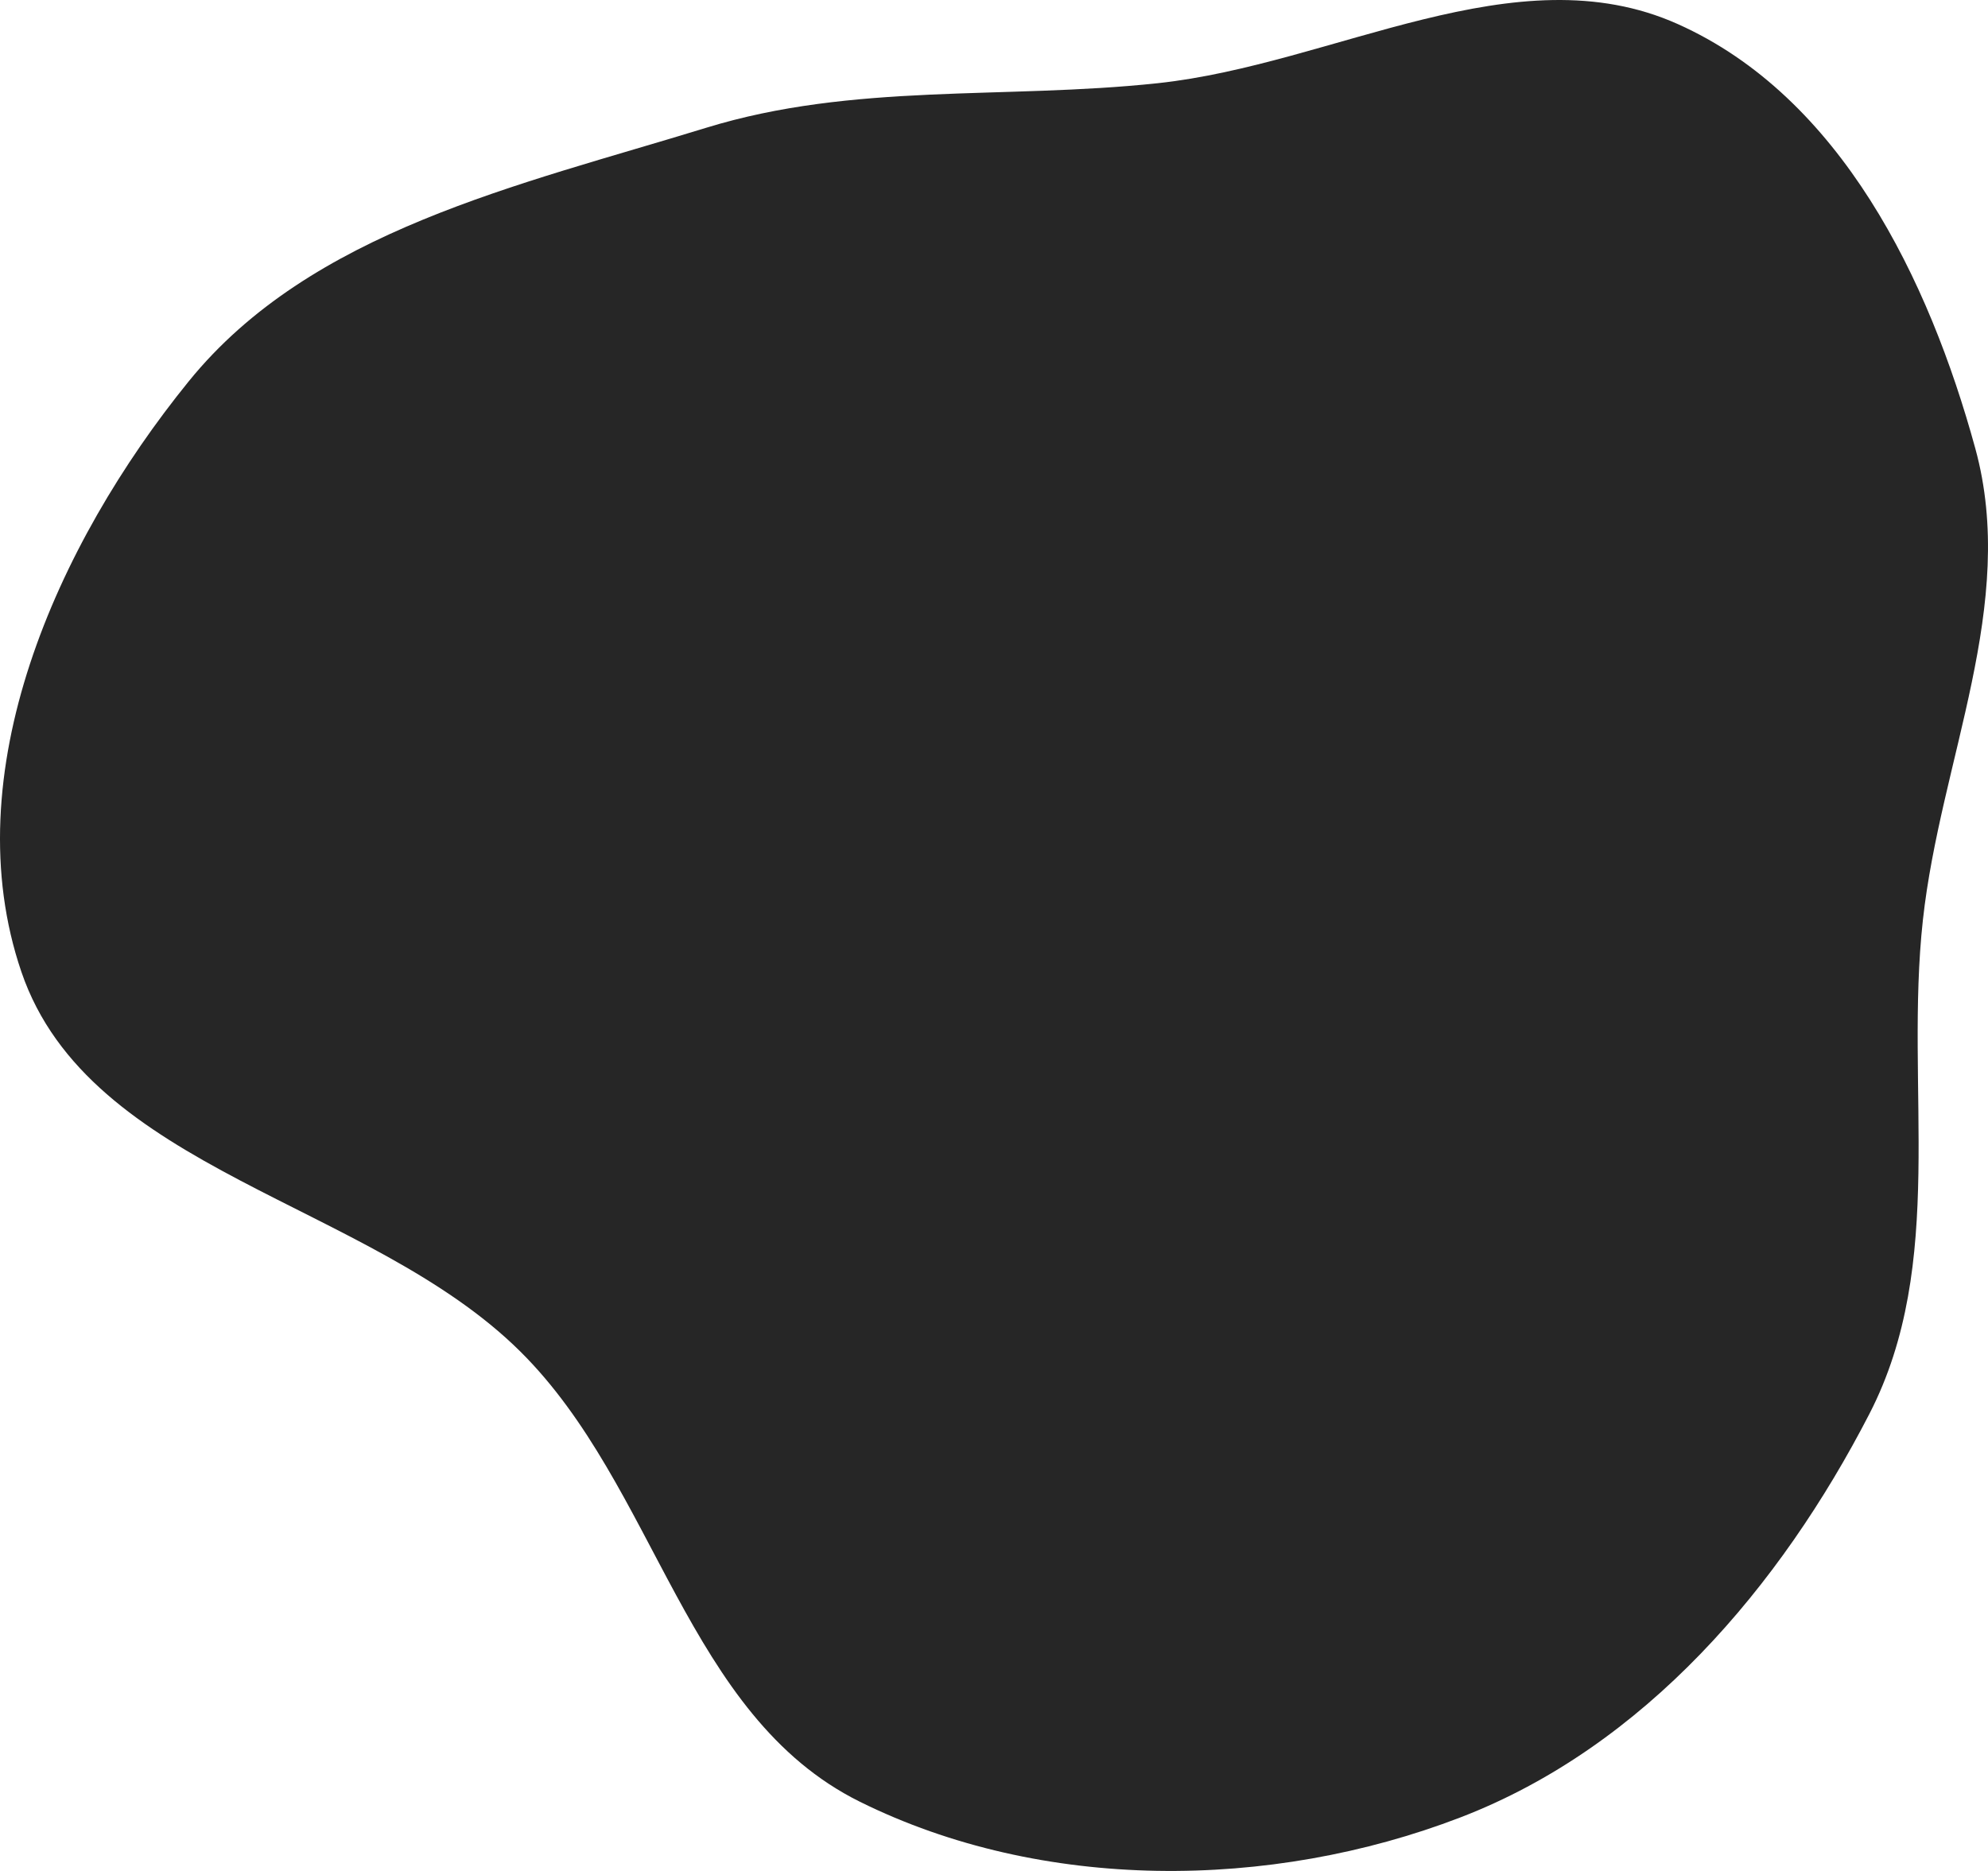 <svg width="510" height="480" viewBox="0 0 510 480" fill="none" xmlns="http://www.w3.org/2000/svg">
<path fill-rule="evenodd" clip-rule="evenodd" d="M296.983 21.348C342.399 16.494 388.831 -12.41 430.364 6.151C472.228 24.86 494.877 71.716 506.755 115.095C517.701 155.076 497.817 194.868 493.3 236.013C488.567 279.123 499.536 324.002 479.569 362.742C456.762 406.994 421.881 448.123 374.62 466.277C325.837 485.015 267.3 485.403 220.565 462.229C175.952 440.107 168.542 381.438 133.418 346.673C94.679 308.329 22.936 300.419 5.495 249.354C-11.837 198.61 14.394 139.777 48.422 97.825C79.773 59.173 132.958 47.613 181.158 32.783C218.93 21.162 257.611 25.556 296.983 21.348Z" fill="#262626"/>
<mask id="mask0" mask-type="alpha" maskUnits="userSpaceOnUse" x="0" y="0" width="510" height="480">
<path fill-rule="evenodd" clip-rule="evenodd" d="M296.983 21.348C342.399 16.494 388.831 -12.41 430.364 6.151C472.228 24.86 494.877 71.716 506.755 115.095C517.701 155.076 497.817 194.868 493.3 236.013C488.567 279.123 499.536 324.002 479.569 362.742C456.762 406.994 421.881 448.123 374.62 466.277C325.837 485.015 267.3 485.403 220.565 462.229C175.952 440.107 168.542 381.438 133.418 346.673C94.679 308.329 22.936 300.419 5.495 249.354C-11.837 198.61 14.394 139.777 48.422 97.825C79.773 59.173 132.958 47.613 181.158 32.783C218.93 21.162 257.611 25.556 296.983 21.348Z" fill="black"/>
</mask>
<g mask="url(#mask0)">
<rect x="140" y="37" width="350" height="522.816"/>
</g>
</svg>
